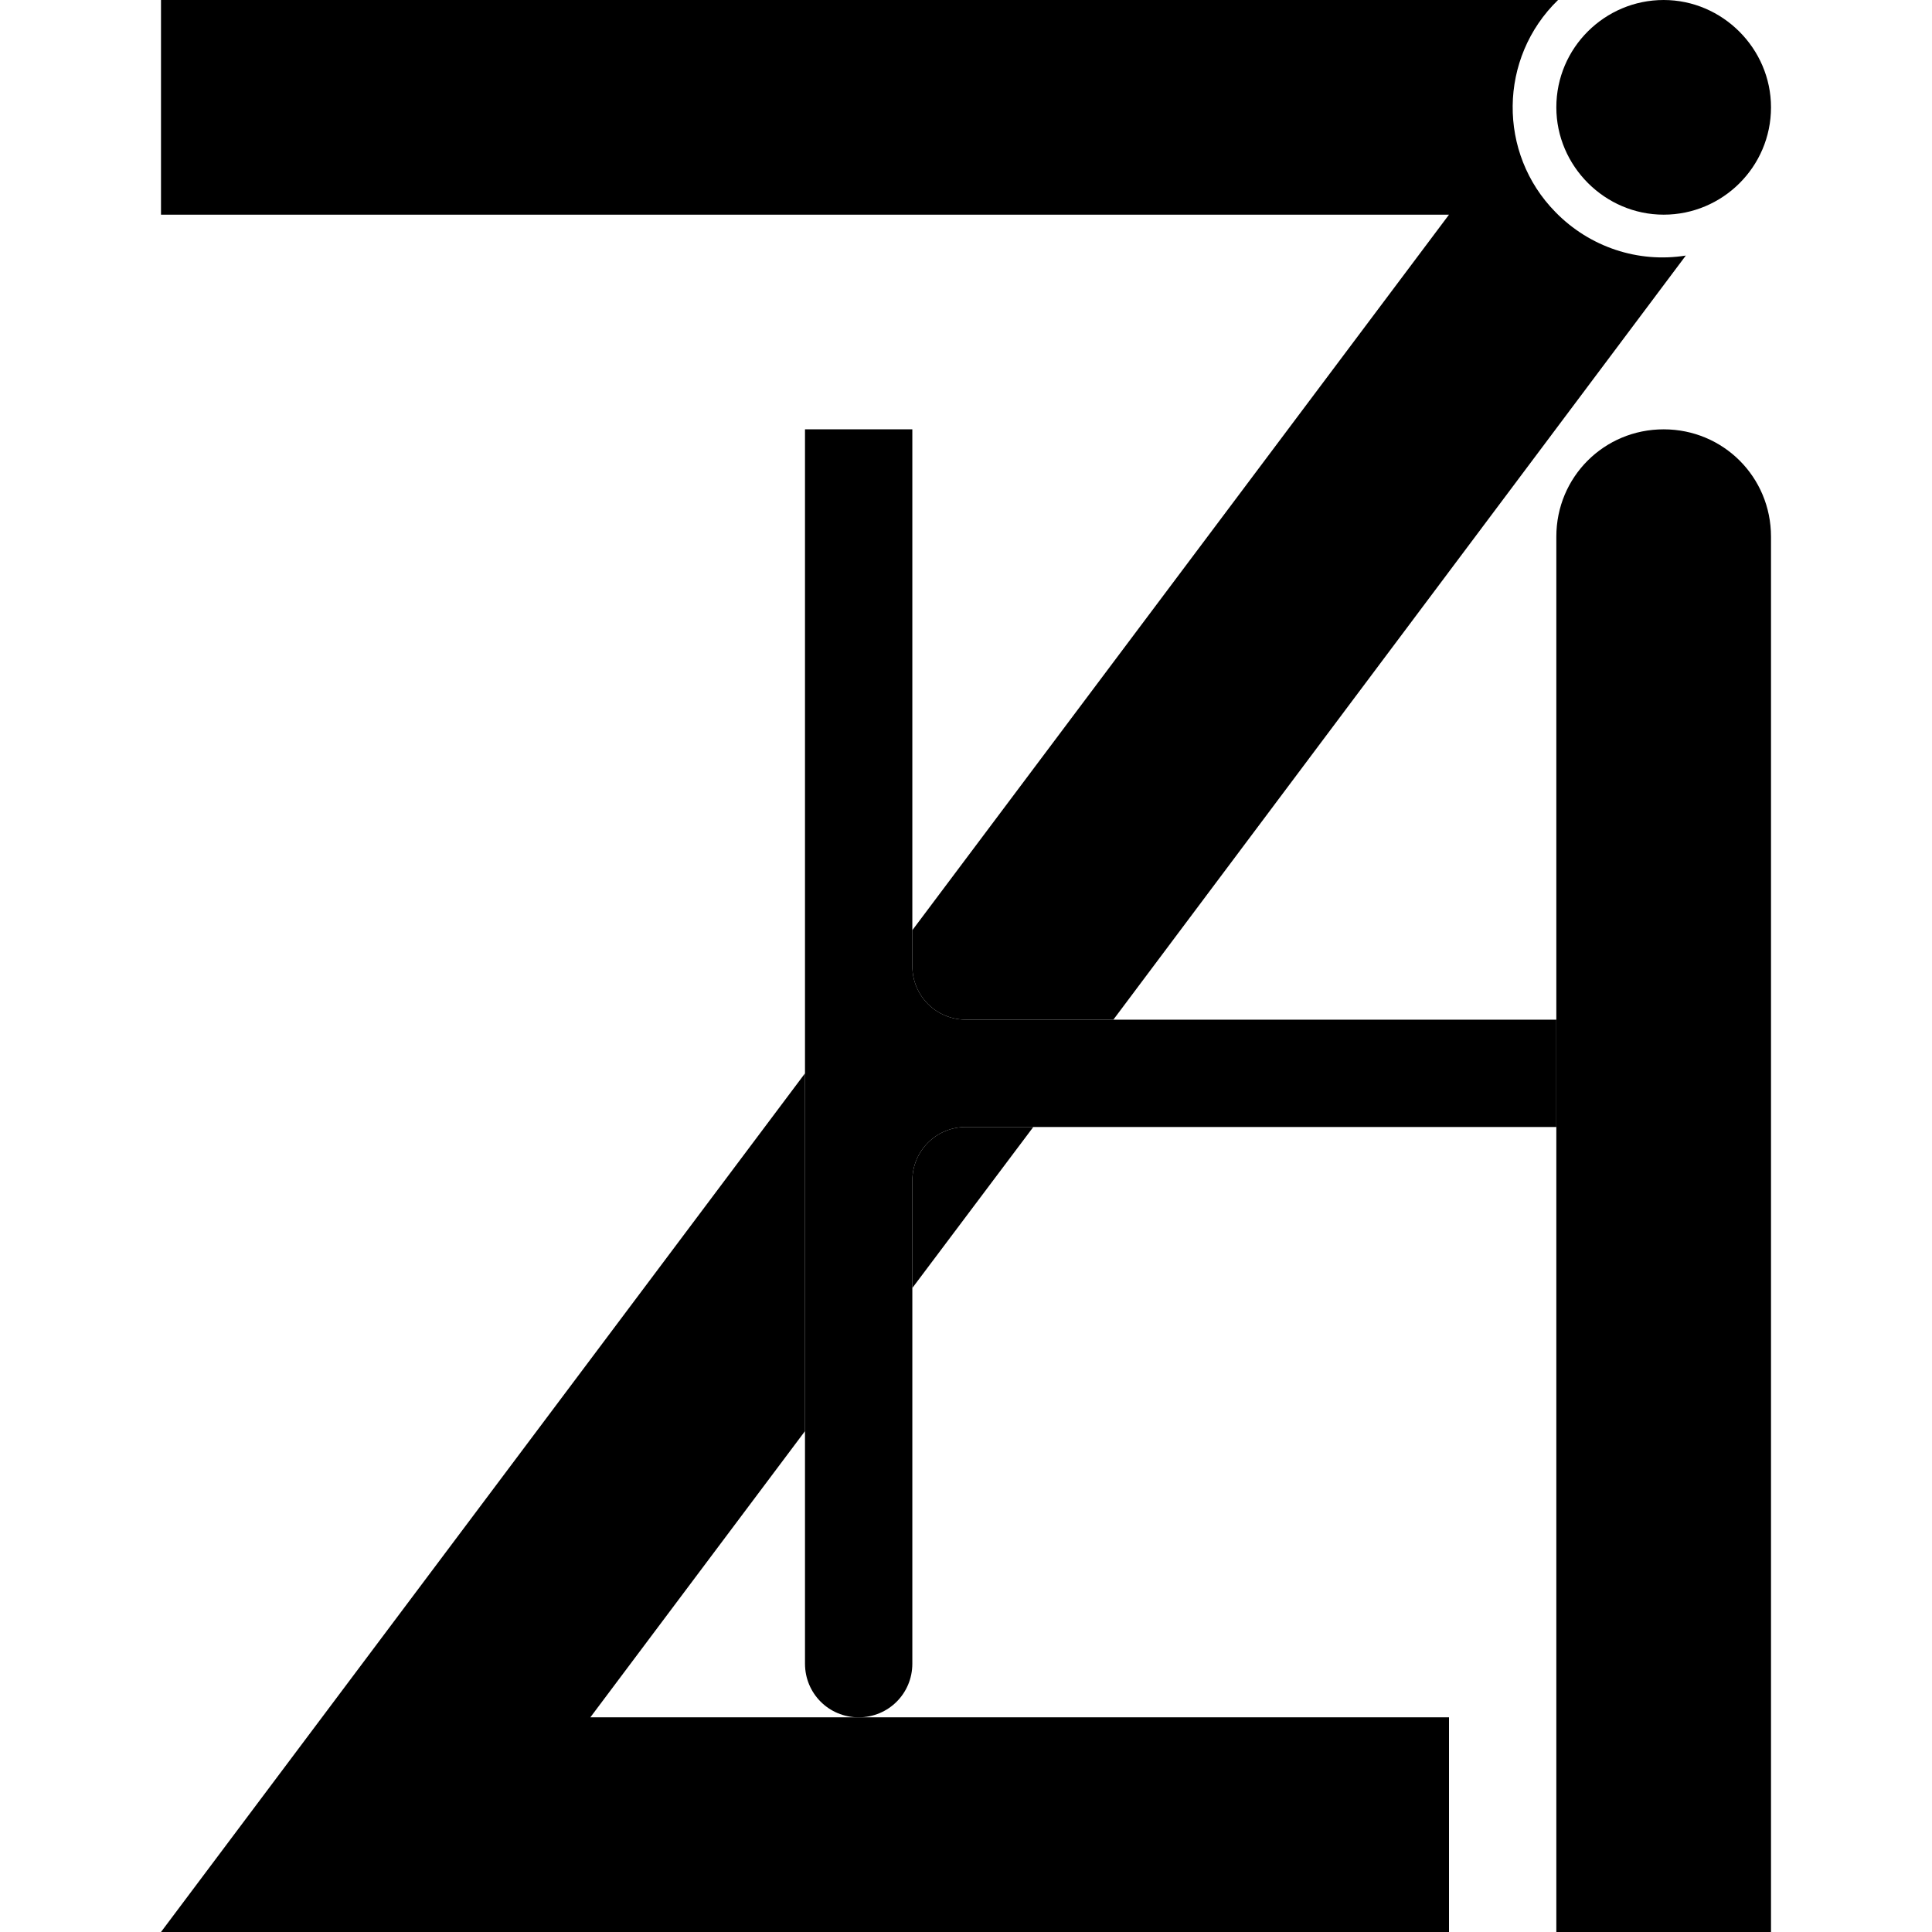 <?xml version="1.0" encoding="utf-8"?>
<!-- Generator: Adobe Illustrator 22.0.1, SVG Export Plug-In . SVG Version: 6.00 Build 0)  -->
<svg version="1.1" id="_x30_" xmlns="http://www.w3.org/2000/svg" xmlns:xlink="http://www.w3.org/1999/xlink" x="0px" y="0px"
	 viewBox="0 0 226.8 226.8" style="enable-background:new 0 0 226.8 226.8;" xml:space="preserve">
<style type="text/CSS">
	.st0{fill:#FF0000;}
</style>
<g>
	<g id="CIRCLE">
		<path class="st0" d="M182.7,12.6c0-7,5.7-12.6,12.6-12.6s12.6,5.7,12.6,12.6c0,7-5.7,12.6-12.6,12.6S182.7,19.5,182.7,12.6
			L182.7,12.6z"/>
	</g>
	<g id="LWPOLYLINE">
		<path d="M182.7,226.8h25.2V63c0-7-5.6-12.6-12.6-12.6S182.7,56,182.7,63V226.8z"/>
	</g>
	<g id="LWPOLYLINE_1_">
		<path class="st0" d="M182.7,119.7h-69.3c-3.5,0-6.3-2.8-6.3-6.3v-63c0,0-12.6,0-12.6,0v144.9c0,3.5,2.8,6.3,6.3,6.3
			s6.3-2.8,6.3-6.3v-56.7c0-3.5,2.8-6.3,6.3-6.3h69.3V119.7z"/>
	</g>
	<g id="LWPOLYLINE_2_">
		<polygon points="94.5,168 69.3,201.6 170.1,201.6 170.1,226.8 18.9,226.8 94.5,126 		"/>
	</g>
	<g id="LWPOLYLINE_3_">
		<path d="M121.3,132.3l-14.2,18.9v-12.6c0-3.5,2.8-6.3,6.3-6.3C113.4,132.3,121.3,132.3,121.3,132.3z"/>
	</g>
	<g id="LWPOLYLINE_4_">
		<path d="M107.1,109.2l63-84H18.9V0h164c-7,6.8-7.1,18-0.3,24.9c4,4.1,9.7,6,15.3,5.1l-67.2,89.7c0,0-17.3,0-17.3,0
			c-3.5,0-6.3-2.8-6.3-6.3V109.2z"/>
	</g>
</g>
</svg>
